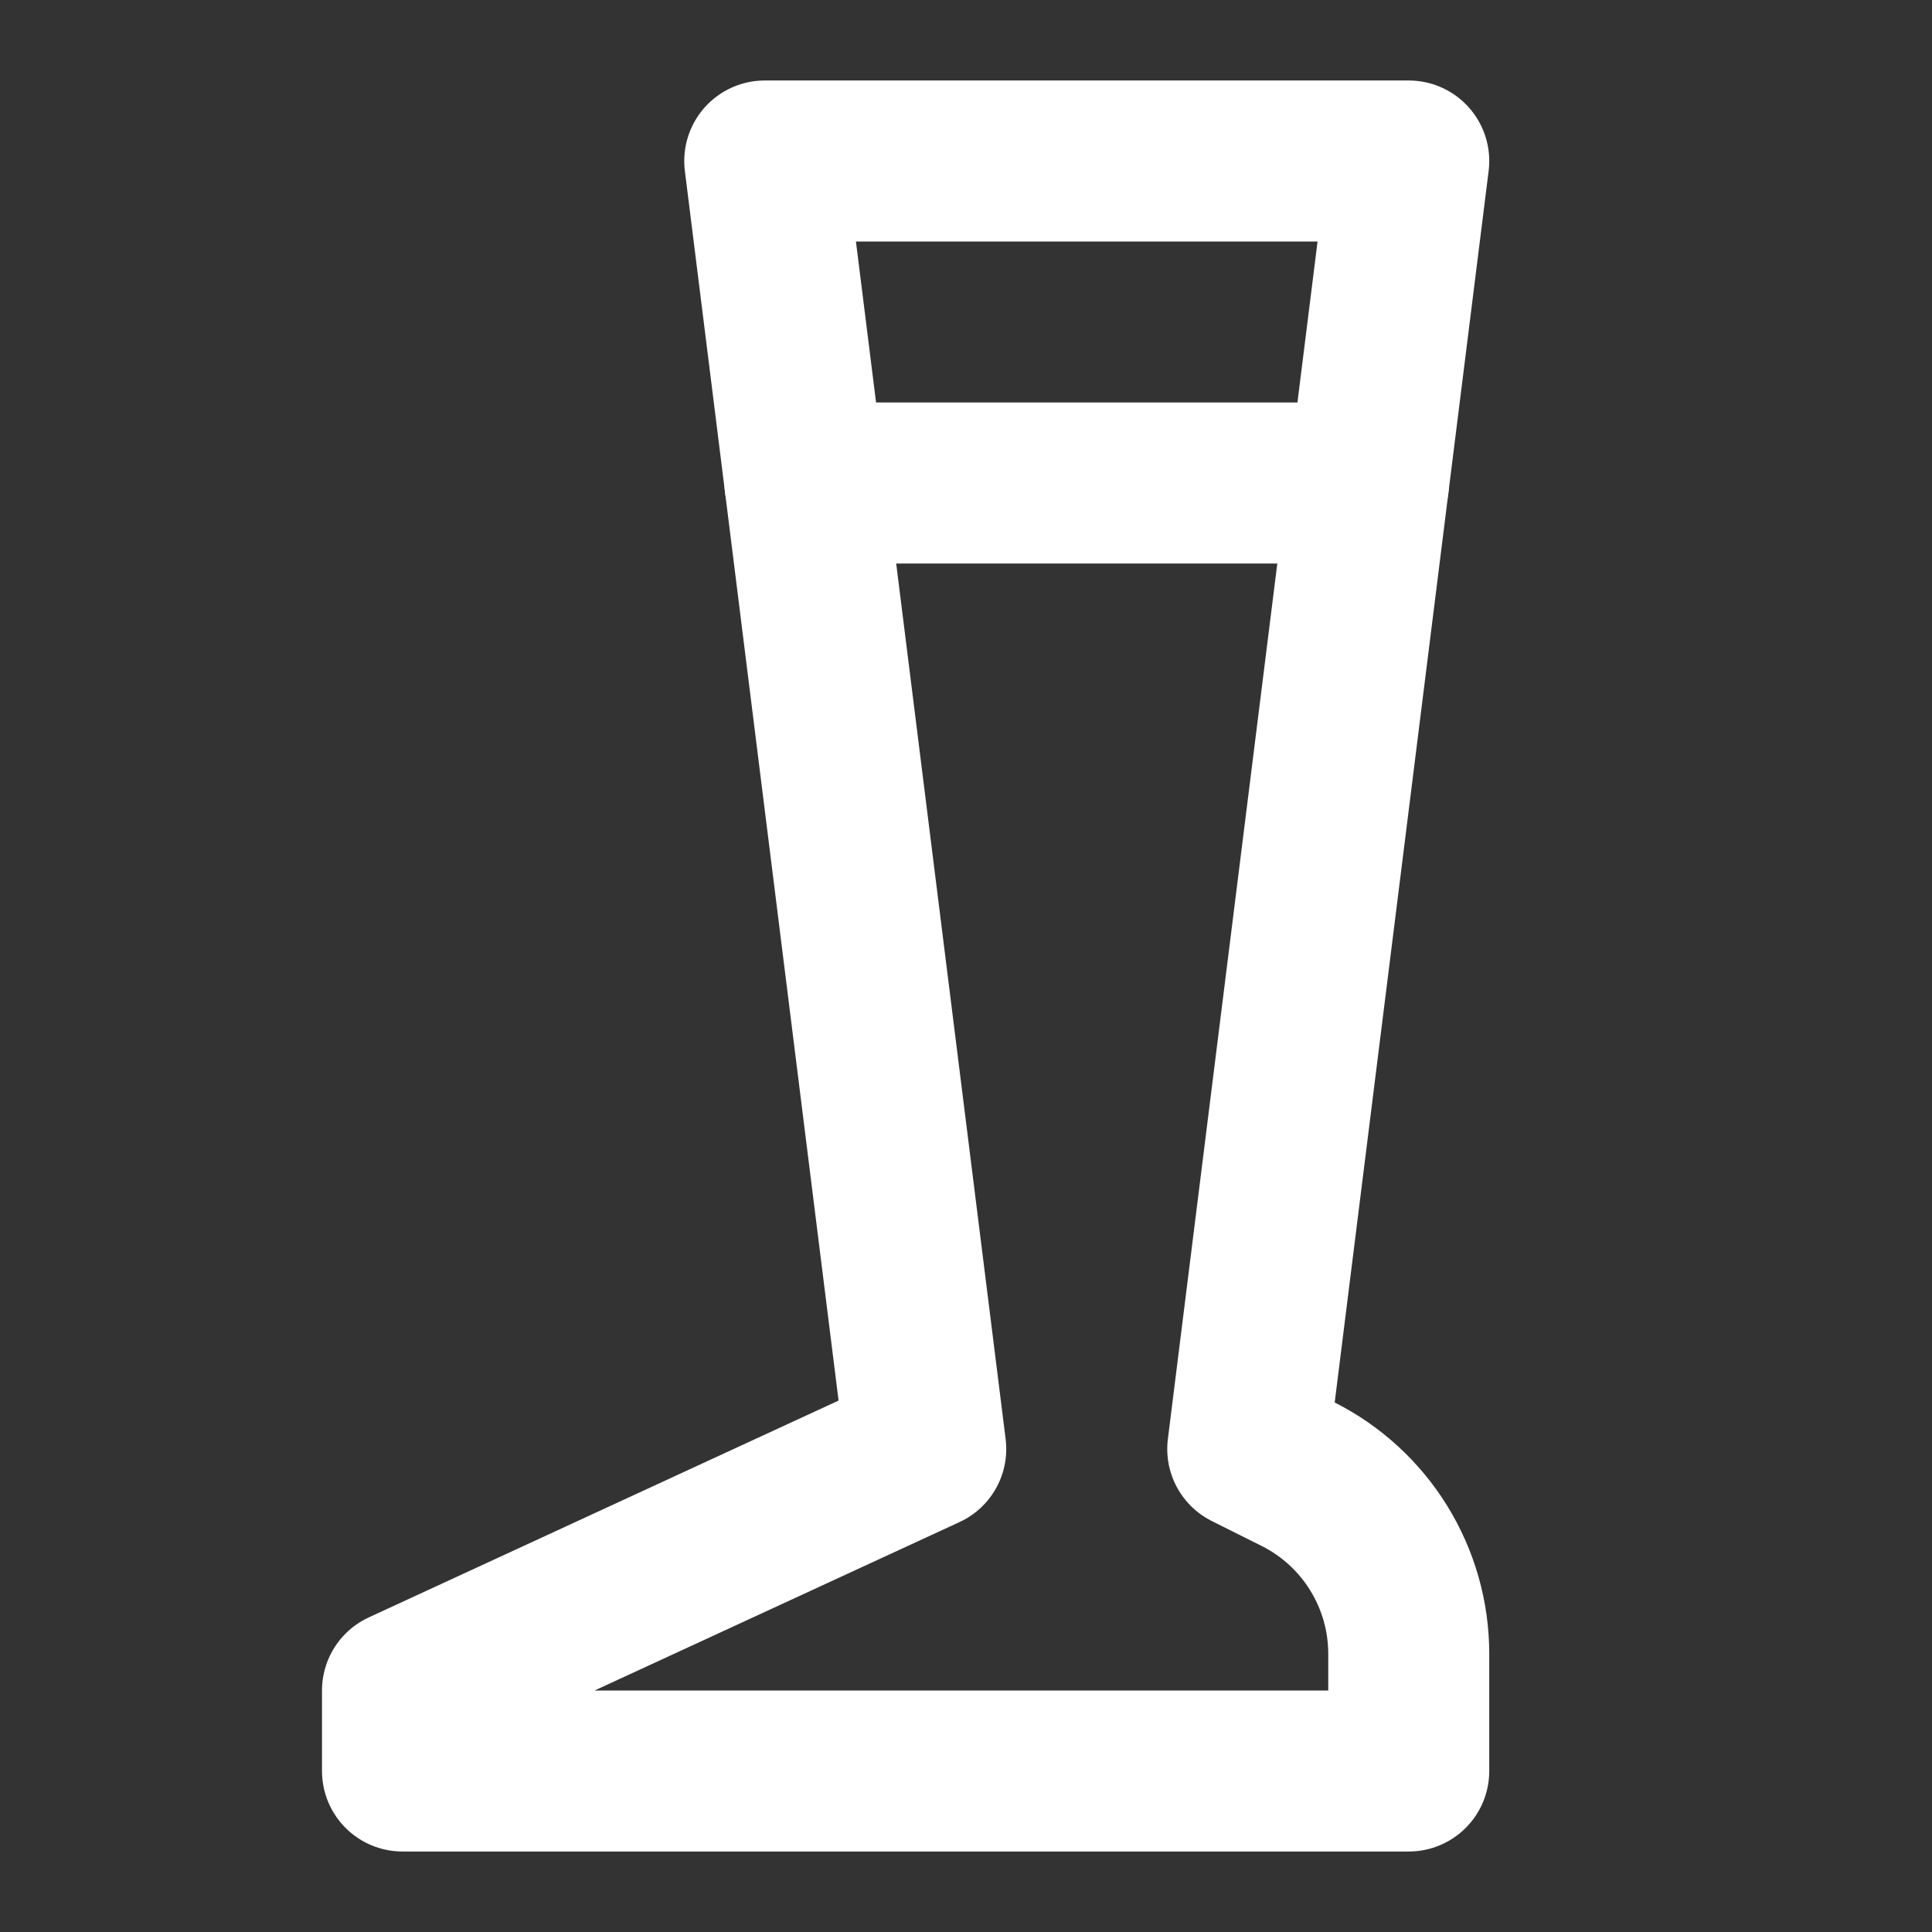<?xml version="1.0" encoding="UTF-8"?>
<svg width="28" height="28" viewBox="0 0 48 48" fill="none" xmlns="http://www.w3.org/2000/svg">
    <rect x="0" y="0" width="48" height="48" fill="#333333" stroke="none"/>
    <path d="M19 4H35L31 36L32.236 36.618C33.93 37.465 35 39.196 35 41.09V44H10V42L23 36L19 4Z" stroke="#ffffff"
          stroke-width="4" stroke-linecap="round" stroke-linejoin="round"/>
    <path d="M20 12H34" stroke="#ffffff" stroke-width="4" stroke-linecap="round" stroke-linejoin="round"/>
</svg>
